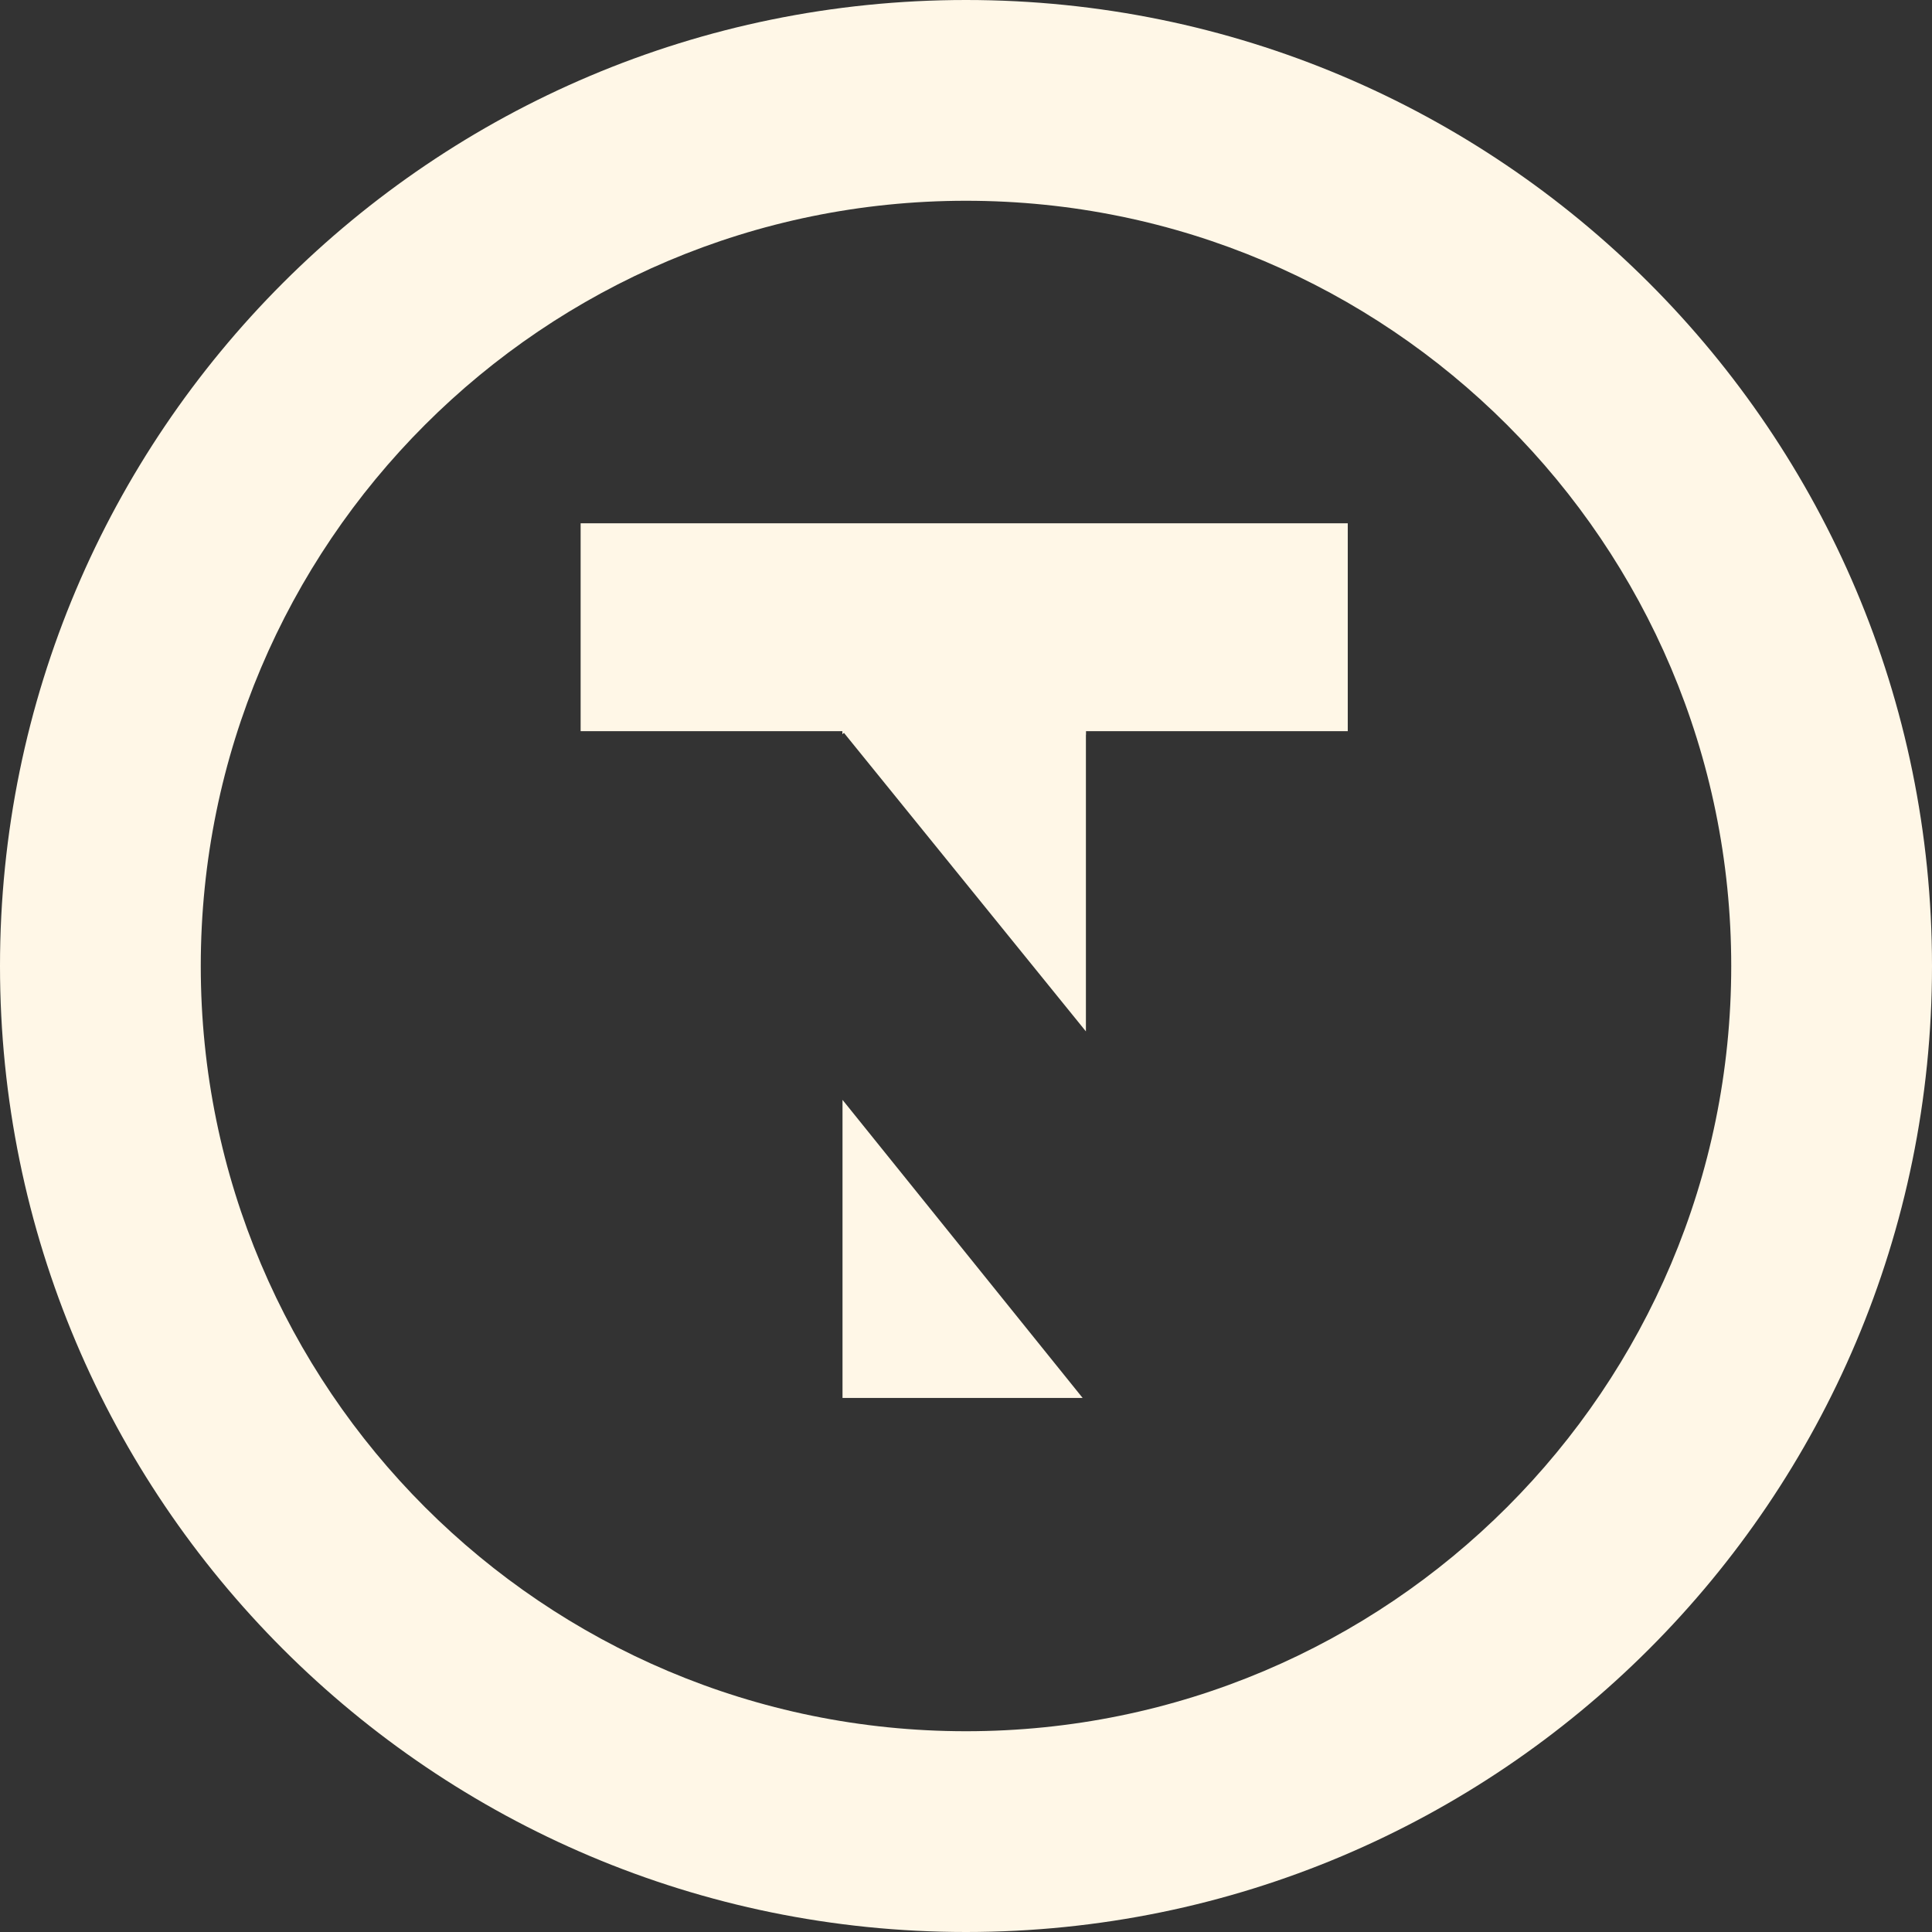 <svg xmlns="http://www.w3.org/2000/svg" width="60" height="60" viewBox="0 0 60 60">
    <rect x="0" y="0" width="60" height="60" fill="#333333" stroke="none"/>
    <g fill="none" fill-rule="evenodd">
        <g fill="#FFF7E7">
            <g>
                <g>
                    <path d="M26.165 53.414v-9.257l7.457 9.257h-7.457zm7.562-20.595h-.003v9.212L26.21 32.76l-.05.042v-.094h-8.128v-6.456h23.824v6.456h-8.129v.111zM30 16.235C16.875 16.235 6.235 26.875 6.235 40S16.875 63.765 30 63.765 53.765 53.125 53.765 40 43.125 16.235 30 16.235zM30 70C13.432 70 0 56.568 0 40c0-16.568 13.432-30 30-30 16.569 0 30 13.432 30 30 0 16.568-13.431 30-30 30z" transform="translate(-50, -60) translate(-302.265, 0) translate(352.265, 50)"/>
                </g>
            </g>
        </g>
    </g>
</svg>
